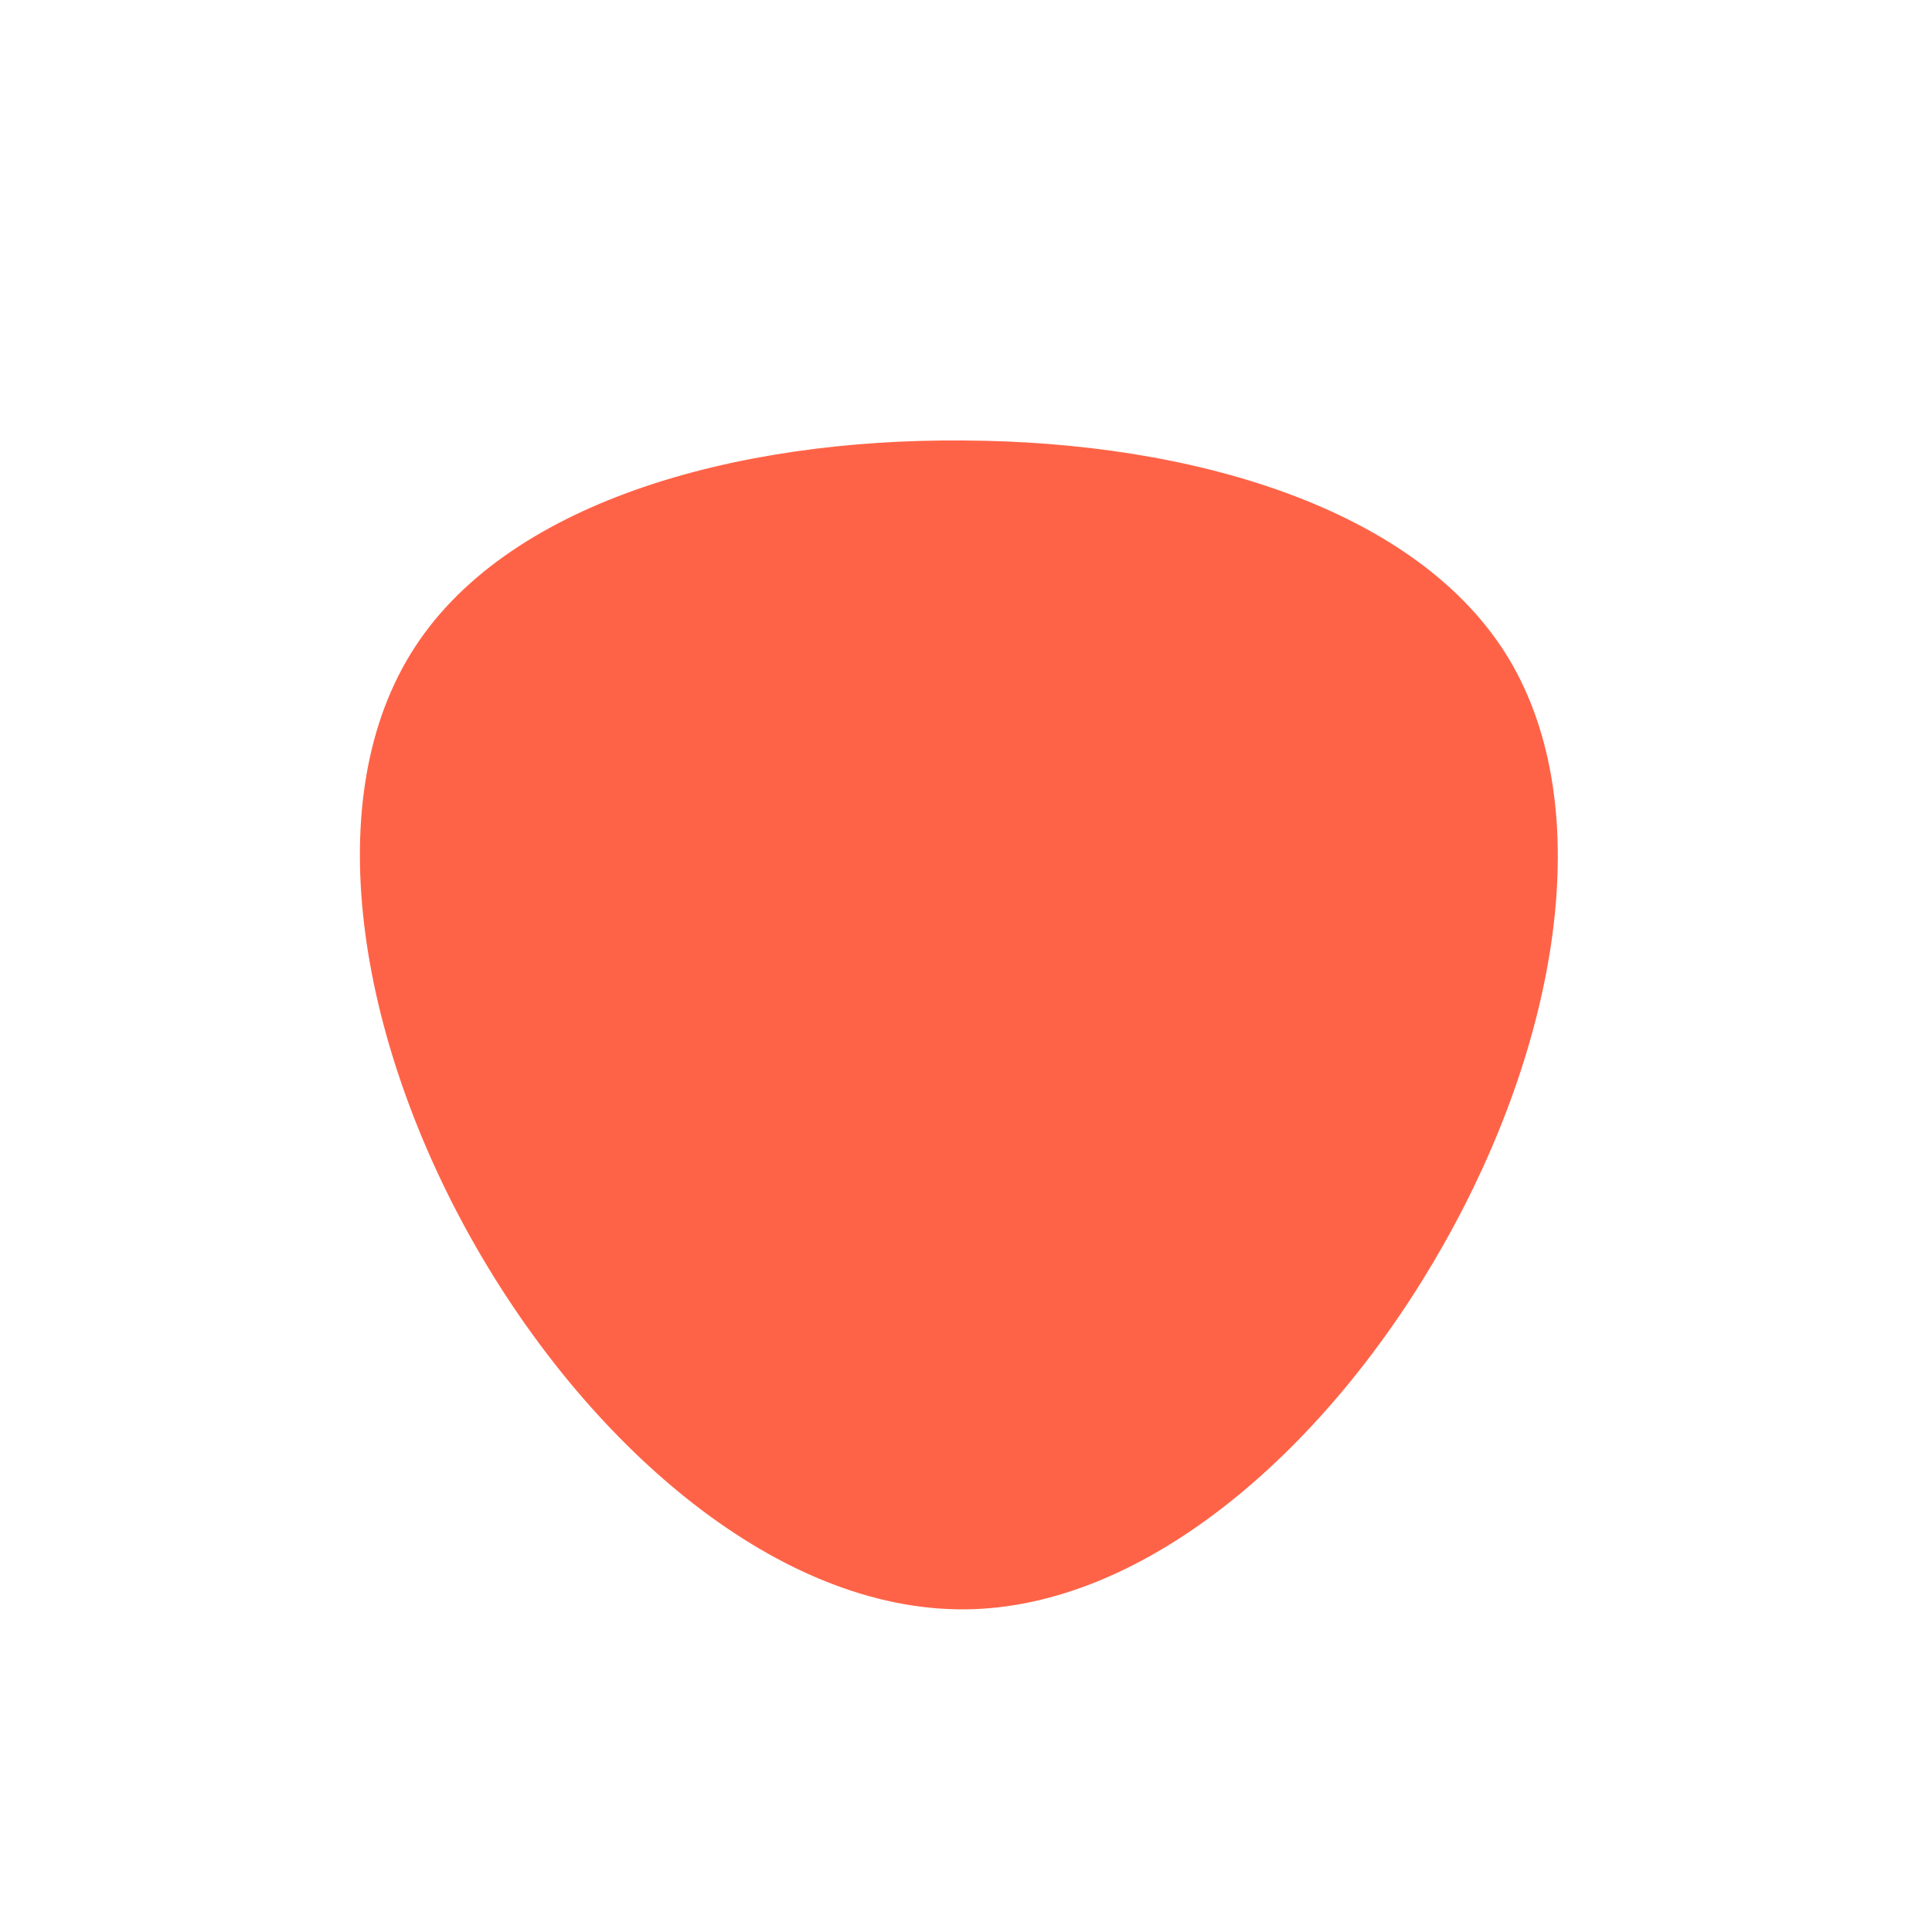 <?xml version="1.0" standalone="no"?>
<svg viewBox="0 0 200 200" xmlns="http://www.w3.org/2000/svg">
  <path fill="#FF6347" d="M56.2,-31.8C65.6,-16.1,61.1,8.3,49.4,28.9C37.7,49.6,18.8,66.5,-0.2,66.6C-19.3,66.7,-38.6,50.1,-50.6,29.3C-62.6,8.5,-67.2,-16.5,-57.5,-32.3C-47.9,-48,-23.9,-54.6,-0.3,-54.4C23.4,-54.3,46.8,-47.4,56.2,-31.8Z" transform="translate(100 100)" />
</svg>
